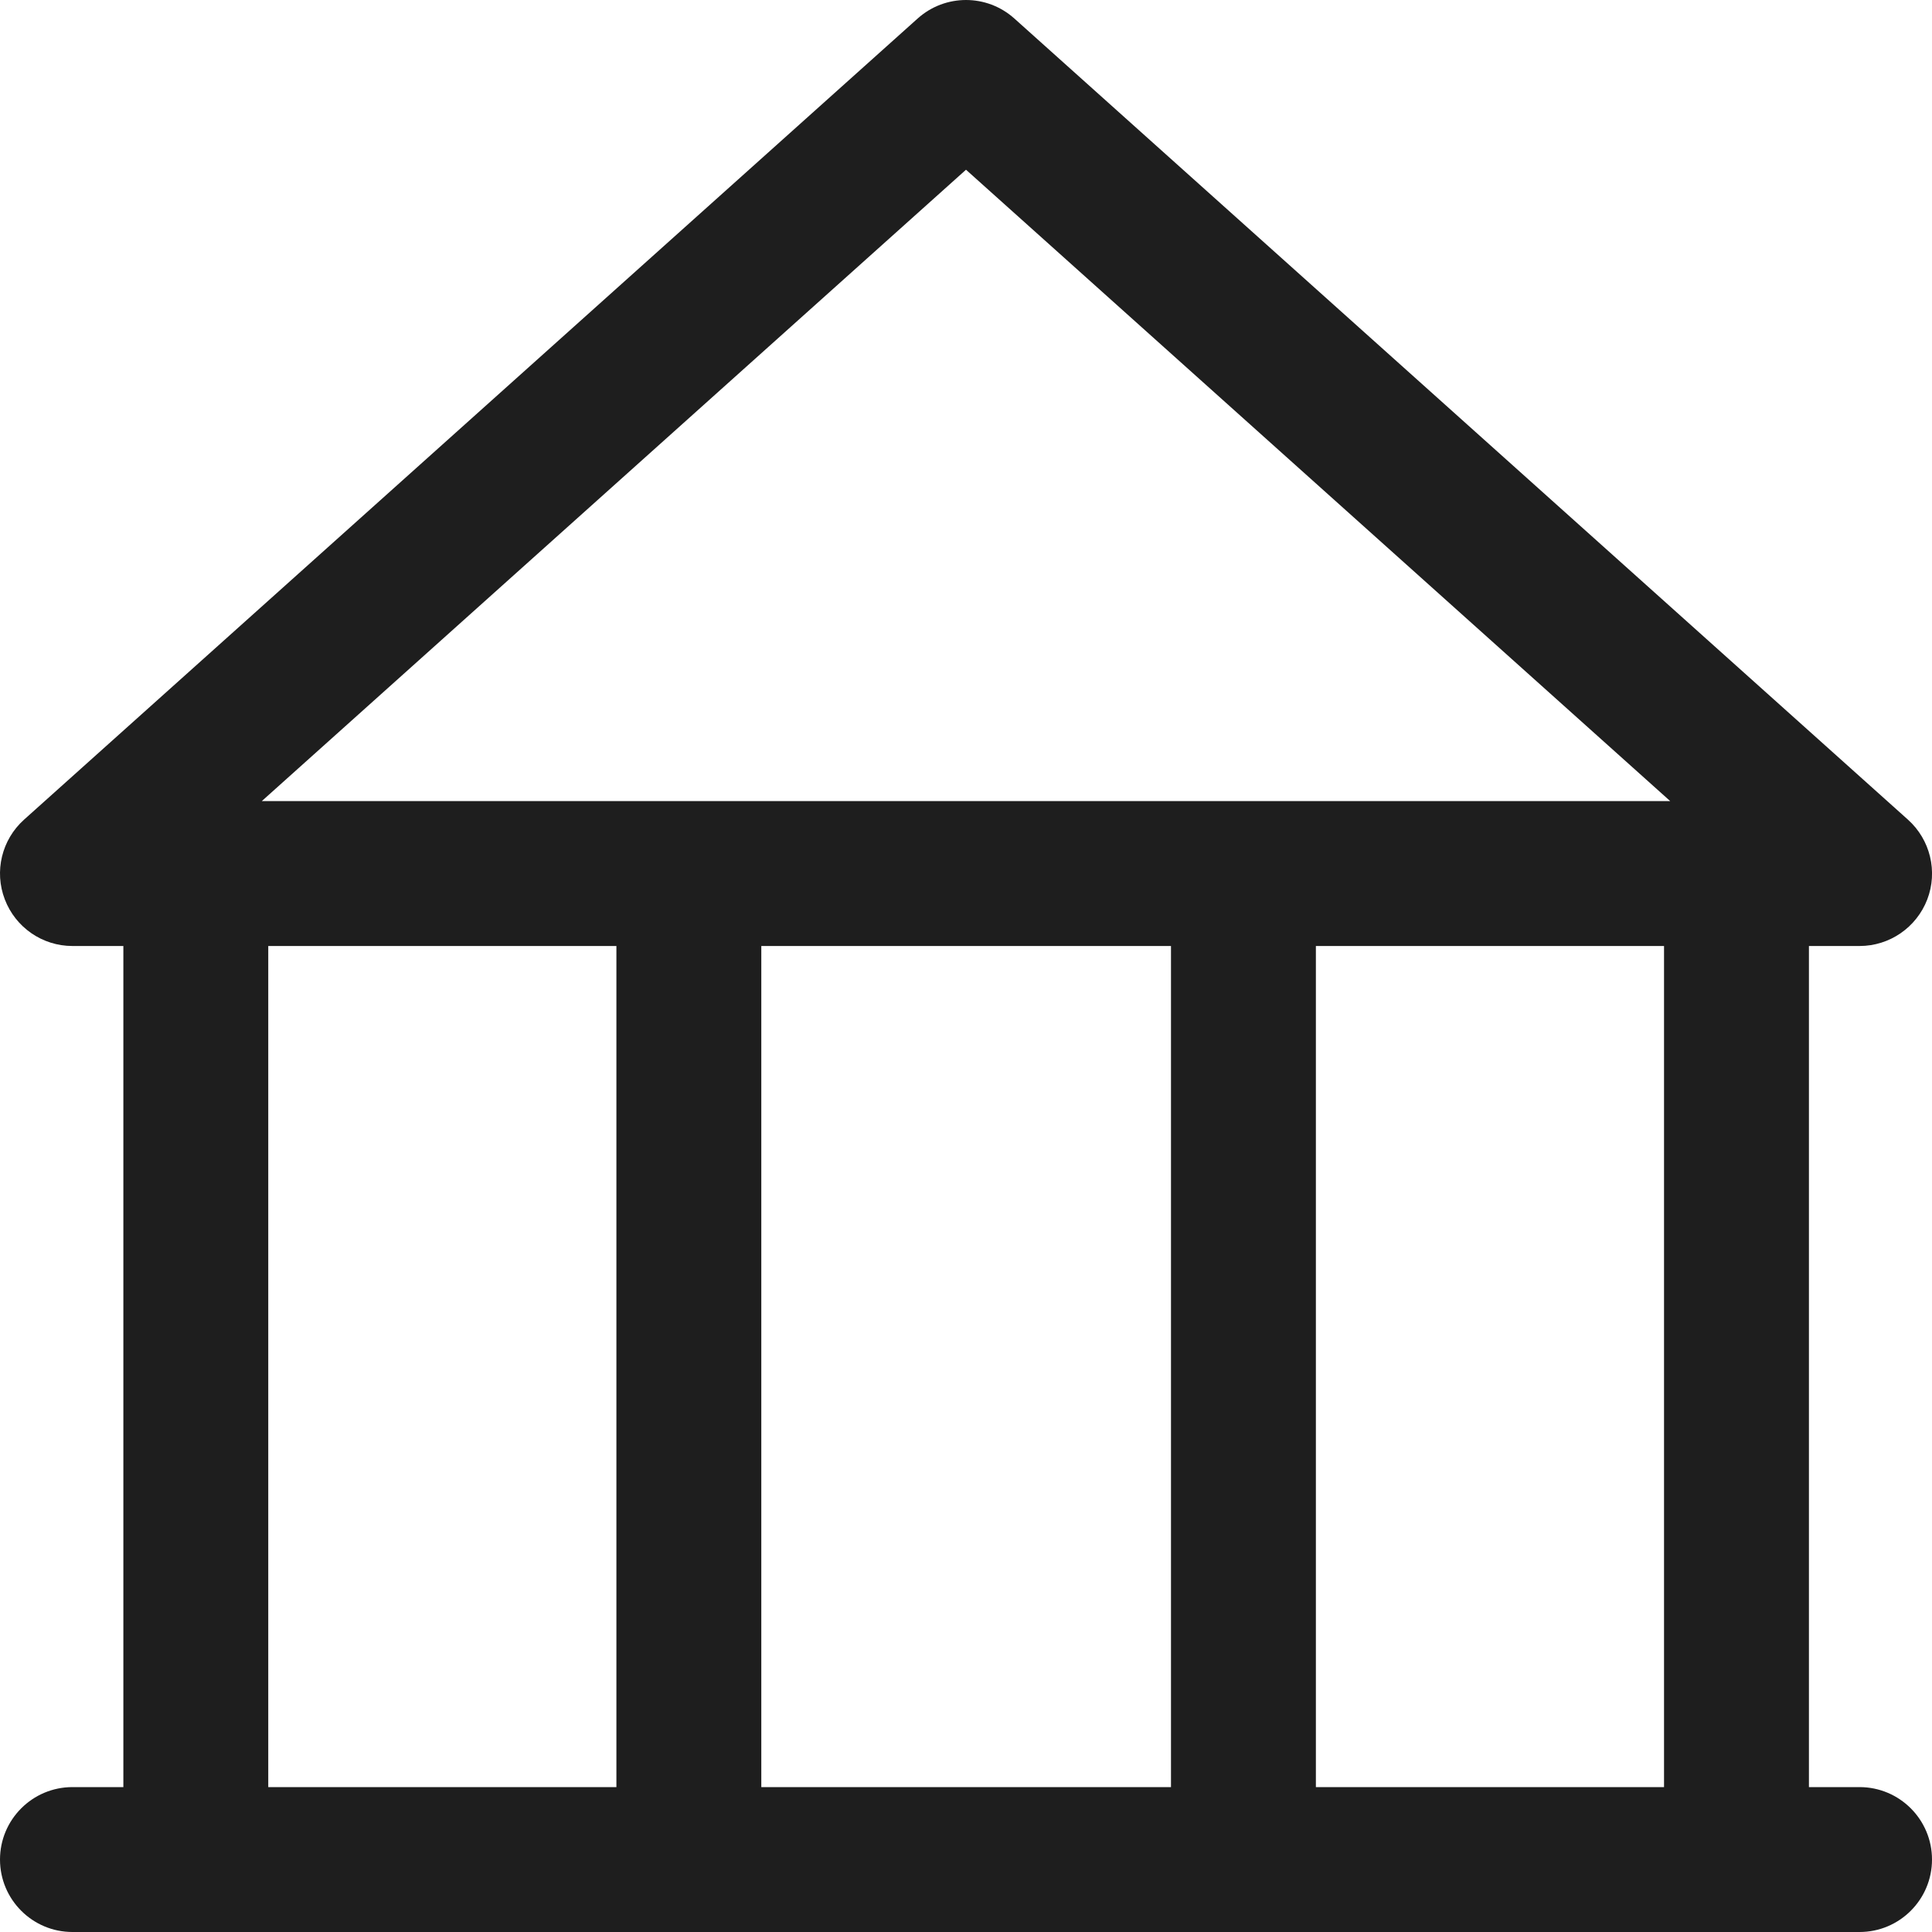<svg width="20" height="20" viewBox="0 0 20 20" fill="none" xmlns="http://www.w3.org/2000/svg">
<path fill-rule="evenodd" clip-rule="evenodd" d="M9.499 0.192C9.784 -0.064 10.216 -0.064 10.501 0.192L19.751 8.485C19.982 8.692 20.062 9.021 19.951 9.311C19.839 9.601 19.561 9.793 19.25 9.793H18.726V18.5H19.25C19.664 18.5 20 18.836 20 19.25C20 19.664 19.664 20 19.25 20H0.75C0.336 20 3.16107e-05 19.664 3.16107e-05 19.25C3.16107e-05 18.836 0.336 18.5 0.75 18.5H1.277V9.793H0.75C0.439 9.793 0.161 9.601 0.05 9.311C-0.062 9.021 0.018 8.692 0.249 8.485L9.499 0.192ZM2.777 18.5H6.381V9.793H2.777V18.5ZM7.881 18.5H12.122V9.793H7.881V18.5ZM13.622 18.5H17.226V9.793H13.622V18.5ZM2.71 8.293H17.29L10 1.757L2.71 8.293Z" fill="#1E1E1E"/>
</svg>
